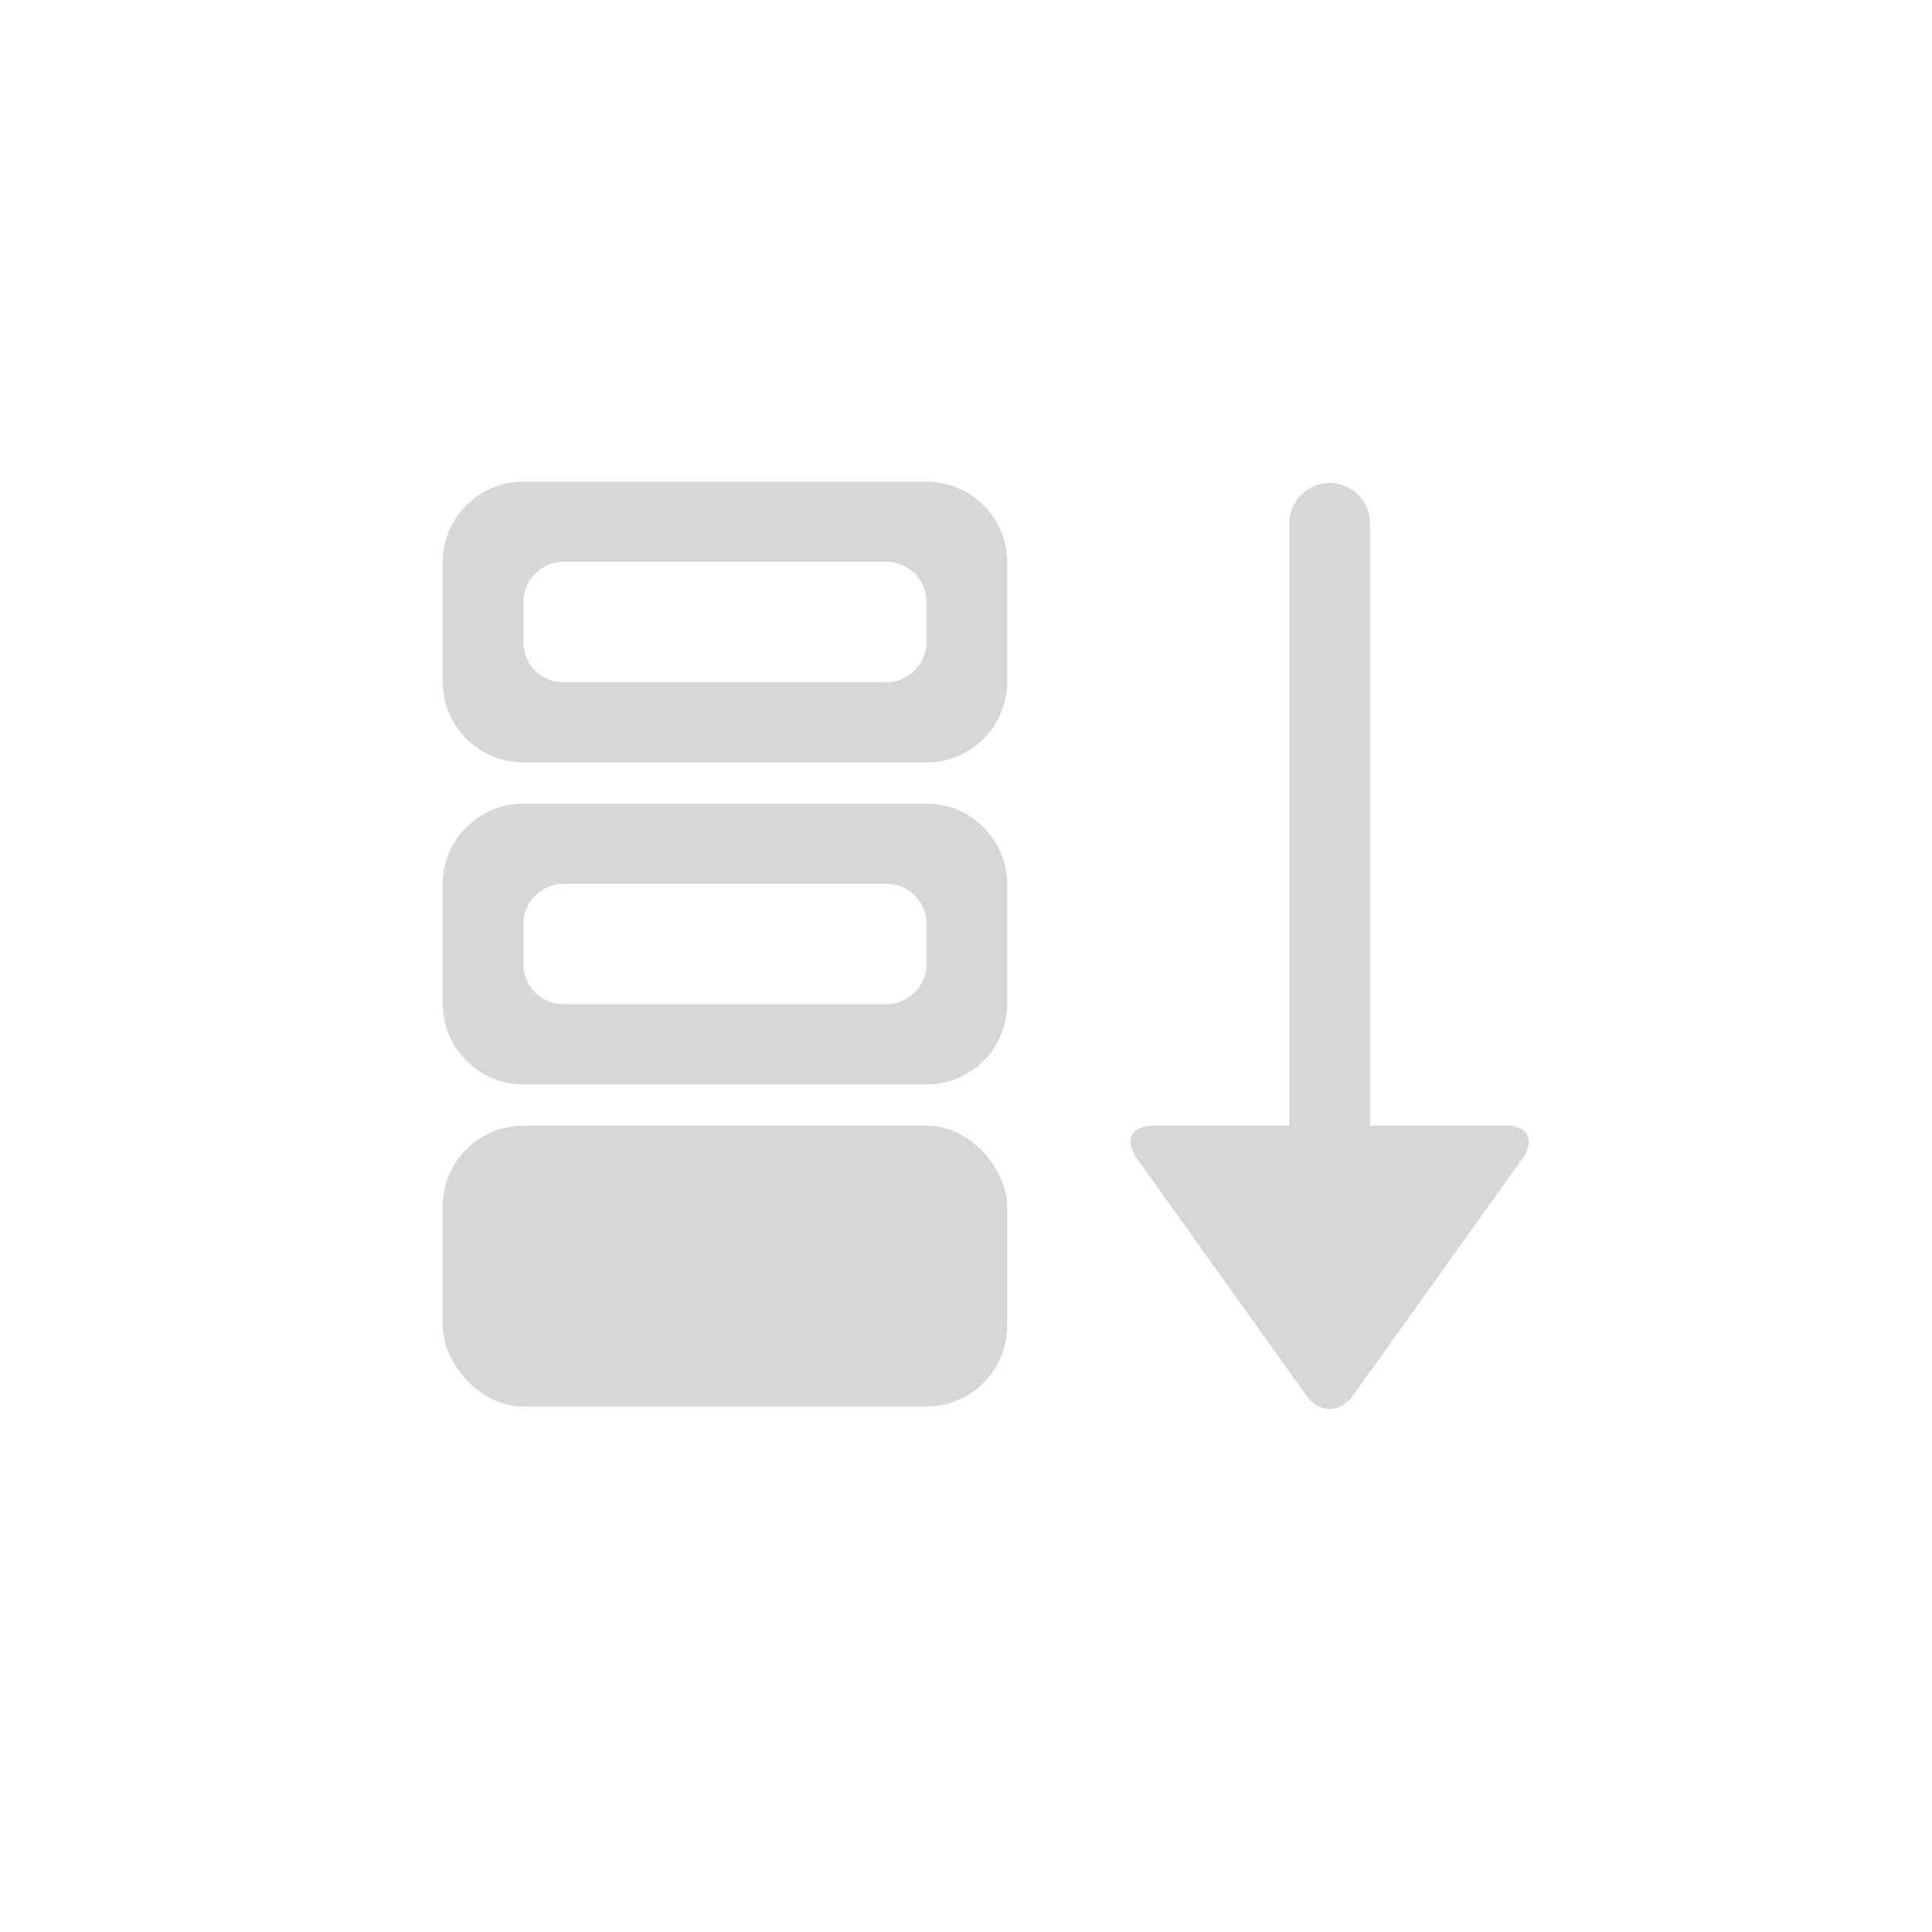 <svg xmlns="http://www.w3.org/2000/svg" width="48" height="48" viewBox="0 0 48 48">
  <title>
    MissingSort
  </title>
  <g fill="none" fill-rule="evenodd">
    <rect width="48" height="48" fill="none"/>
    <path fill="#D7D7D7" d="M32.034 27.967h-3.38c-.547 0-.732.362-.406.819l4.203 5.879c.323.452.845.456 1.17 0l4.204-5.88c.323-.452.137-.818-.407-.818h-3.38V12.998c0-.544-.449-.998-1.002-.998a.998.998 0 0 0-1.002.998V27.967z"/>
    <rect width="14.022" height="6.975" x="11" y="27.967" fill="#D7D7D7" rx="2"/>
    <path fill="#D7D7D7" d="M11 21.966c0-1.104.898-2 2.01-2h10.003c1.11 0 2.01.899 2.01 2v2.977a2.003 2.003 0 0 1-2.01 2H13.01c-1.11 0-2.009-.898-2.009-2v-2.977zm2.004.989v1c0 .554.447.995.997.995h8.02c.54 0 .997-.446.997-.996v-1a.994.994 0 0 0-.997-.995h-8.02c-.54 0-.997.446-.997.996zM11 13.965c0-1.103.898-1.998 2.01-1.998h10.003c1.11 0 2.01.898 2.01 1.999v2.977a2.003 2.003 0 0 1-2.01 2H13.01c-1.11 0-2.009-.898-2.009-2v-2.977zm2.004.99v1c0 .554.447.995.997.995h8.02c.54 0 .997-.446.997-.996v-1a.994.994 0 0 0-.997-.995h-8.02c-.54 0-.997.446-.997.996z"/>
  </g>
</svg>
